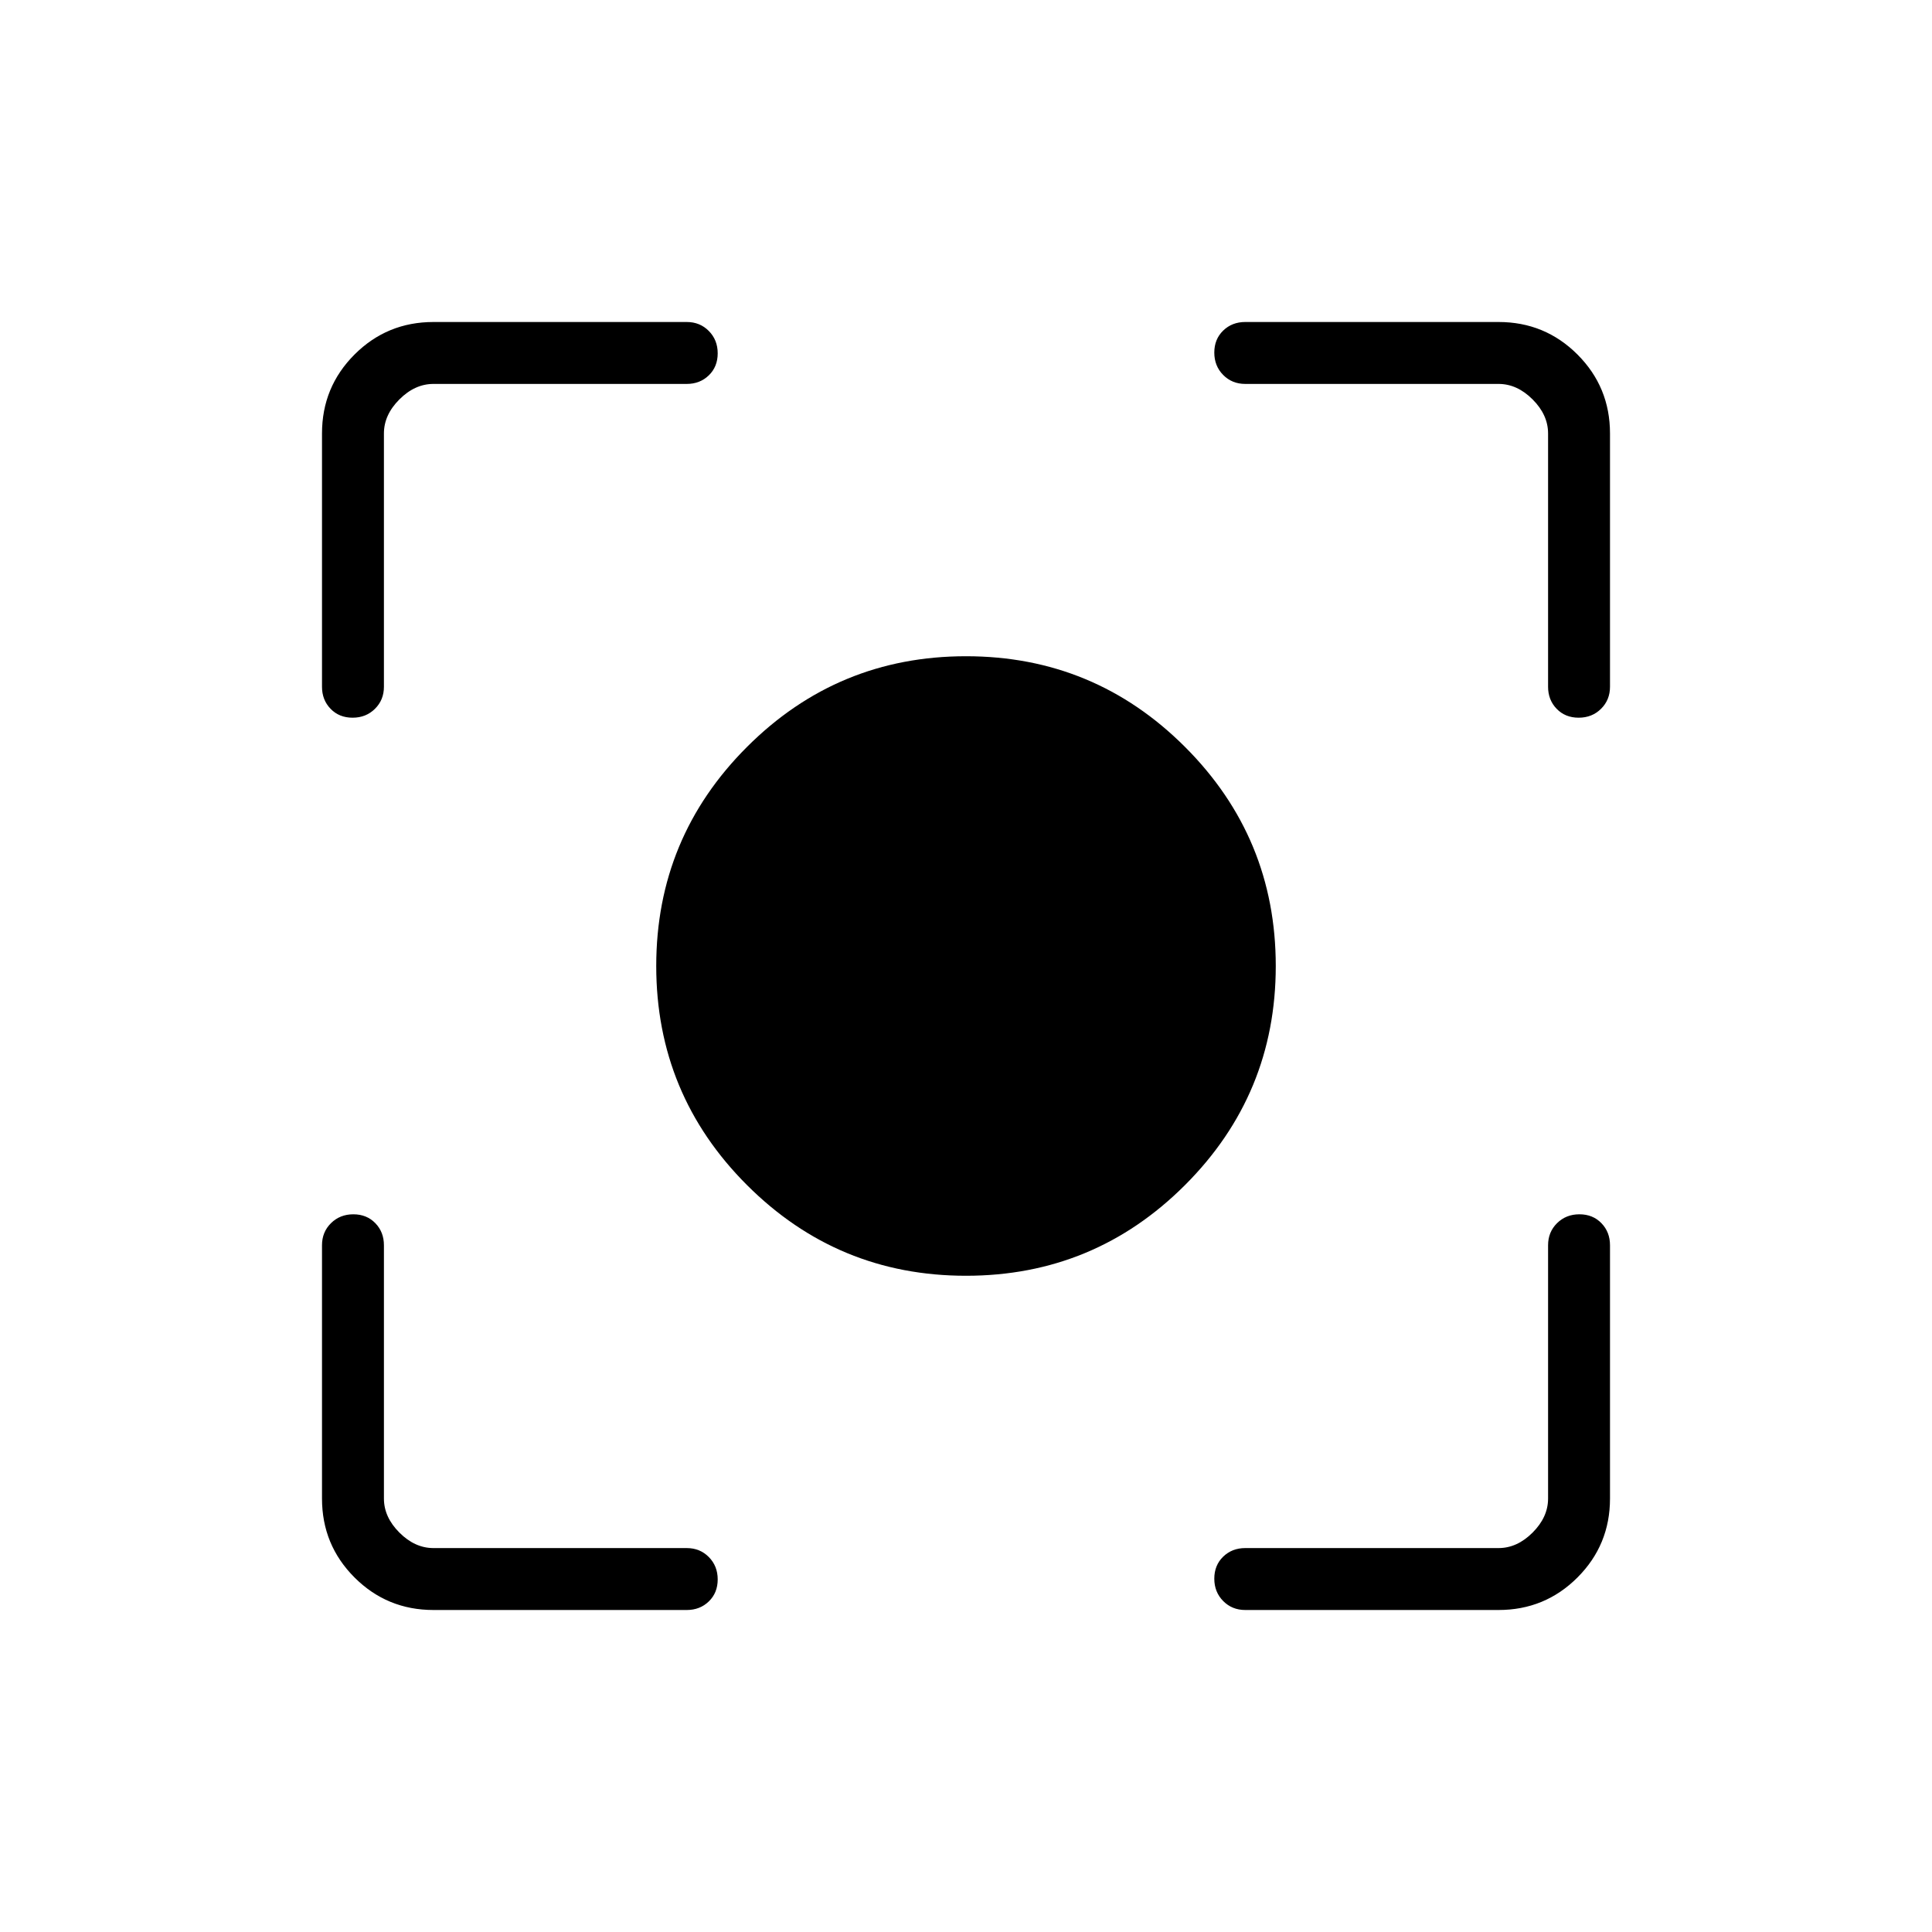 <svg xmlns="http://www.w3.org/2000/svg" width="48" height="48" viewBox="0 -960 960 960"><path d="M480-326.08q-63.76 0-108.84-45.08-45.08-45.08-45.08-108.84 0-63.76 45.08-108.84 45.08-45.08 108.84-45.08 63.76 0 108.84 45.08 45.08 45.08 45.08 108.84 0 63.76-45.08 108.84-45.08 45.08-108.84 45.08ZM215.38-160q-23.05 0-39.22-16.16Q160-192.33 160-215.38v-125.85q0-6.58 4.46-10.98 4.46-4.41 11.11-4.41 6.66 0 10.93 4.41 4.27 4.4 4.27 10.98v125.85q0 9.23 7.69 16.92 7.69 7.69 16.92 7.69h125.85q6.58 0 10.98 4.46 4.41 4.46 4.41 11.11 0 6.66-4.41 10.93-4.4 4.27-10.98 4.27H215.38Zm529.24 0H618.77q-6.58 0-10.98-4.46-4.41-4.46-4.41-11.11 0-6.66 4.41-10.93 4.4-4.27 10.98-4.27h125.85q9.23 0 16.92-7.69 7.69-7.69 7.69-16.92v-125.85q0-6.58 4.46-10.98 4.46-4.41 11.11-4.41 6.66 0 10.93 4.41 4.27 4.4 4.27 10.98v125.85q0 23.05-16.16 39.22Q767.67-160 744.62-160ZM160-618.77v-125.85q0-23.05 16.16-39.22Q192.33-800 215.38-800h125.85q6.58 0 10.98 4.46 4.41 4.46 4.41 11.11 0 6.66-4.41 10.93-4.4 4.27-10.98 4.27H215.38q-9.23 0-16.92 7.69-7.69 7.69-7.69 16.92v125.85q0 6.58-4.46 10.98-4.46 4.41-11.11 4.41-6.66 0-10.93-4.41-4.27-4.4-4.27-10.98Zm609.23 0v-125.85q0-9.23-7.69-16.92-7.69-7.69-16.92-7.69H618.77q-6.58 0-10.98-4.46-4.41-4.46-4.41-11.11 0-6.66 4.41-10.93 4.4-4.27 10.98-4.27h125.85q23.05 0 39.22 16.16Q800-767.67 800-744.62v125.85q0 6.58-4.46 10.98-4.46 4.41-11.11 4.41-6.66 0-10.93-4.41-4.27-4.4-4.27-10.98Z"/></svg>
